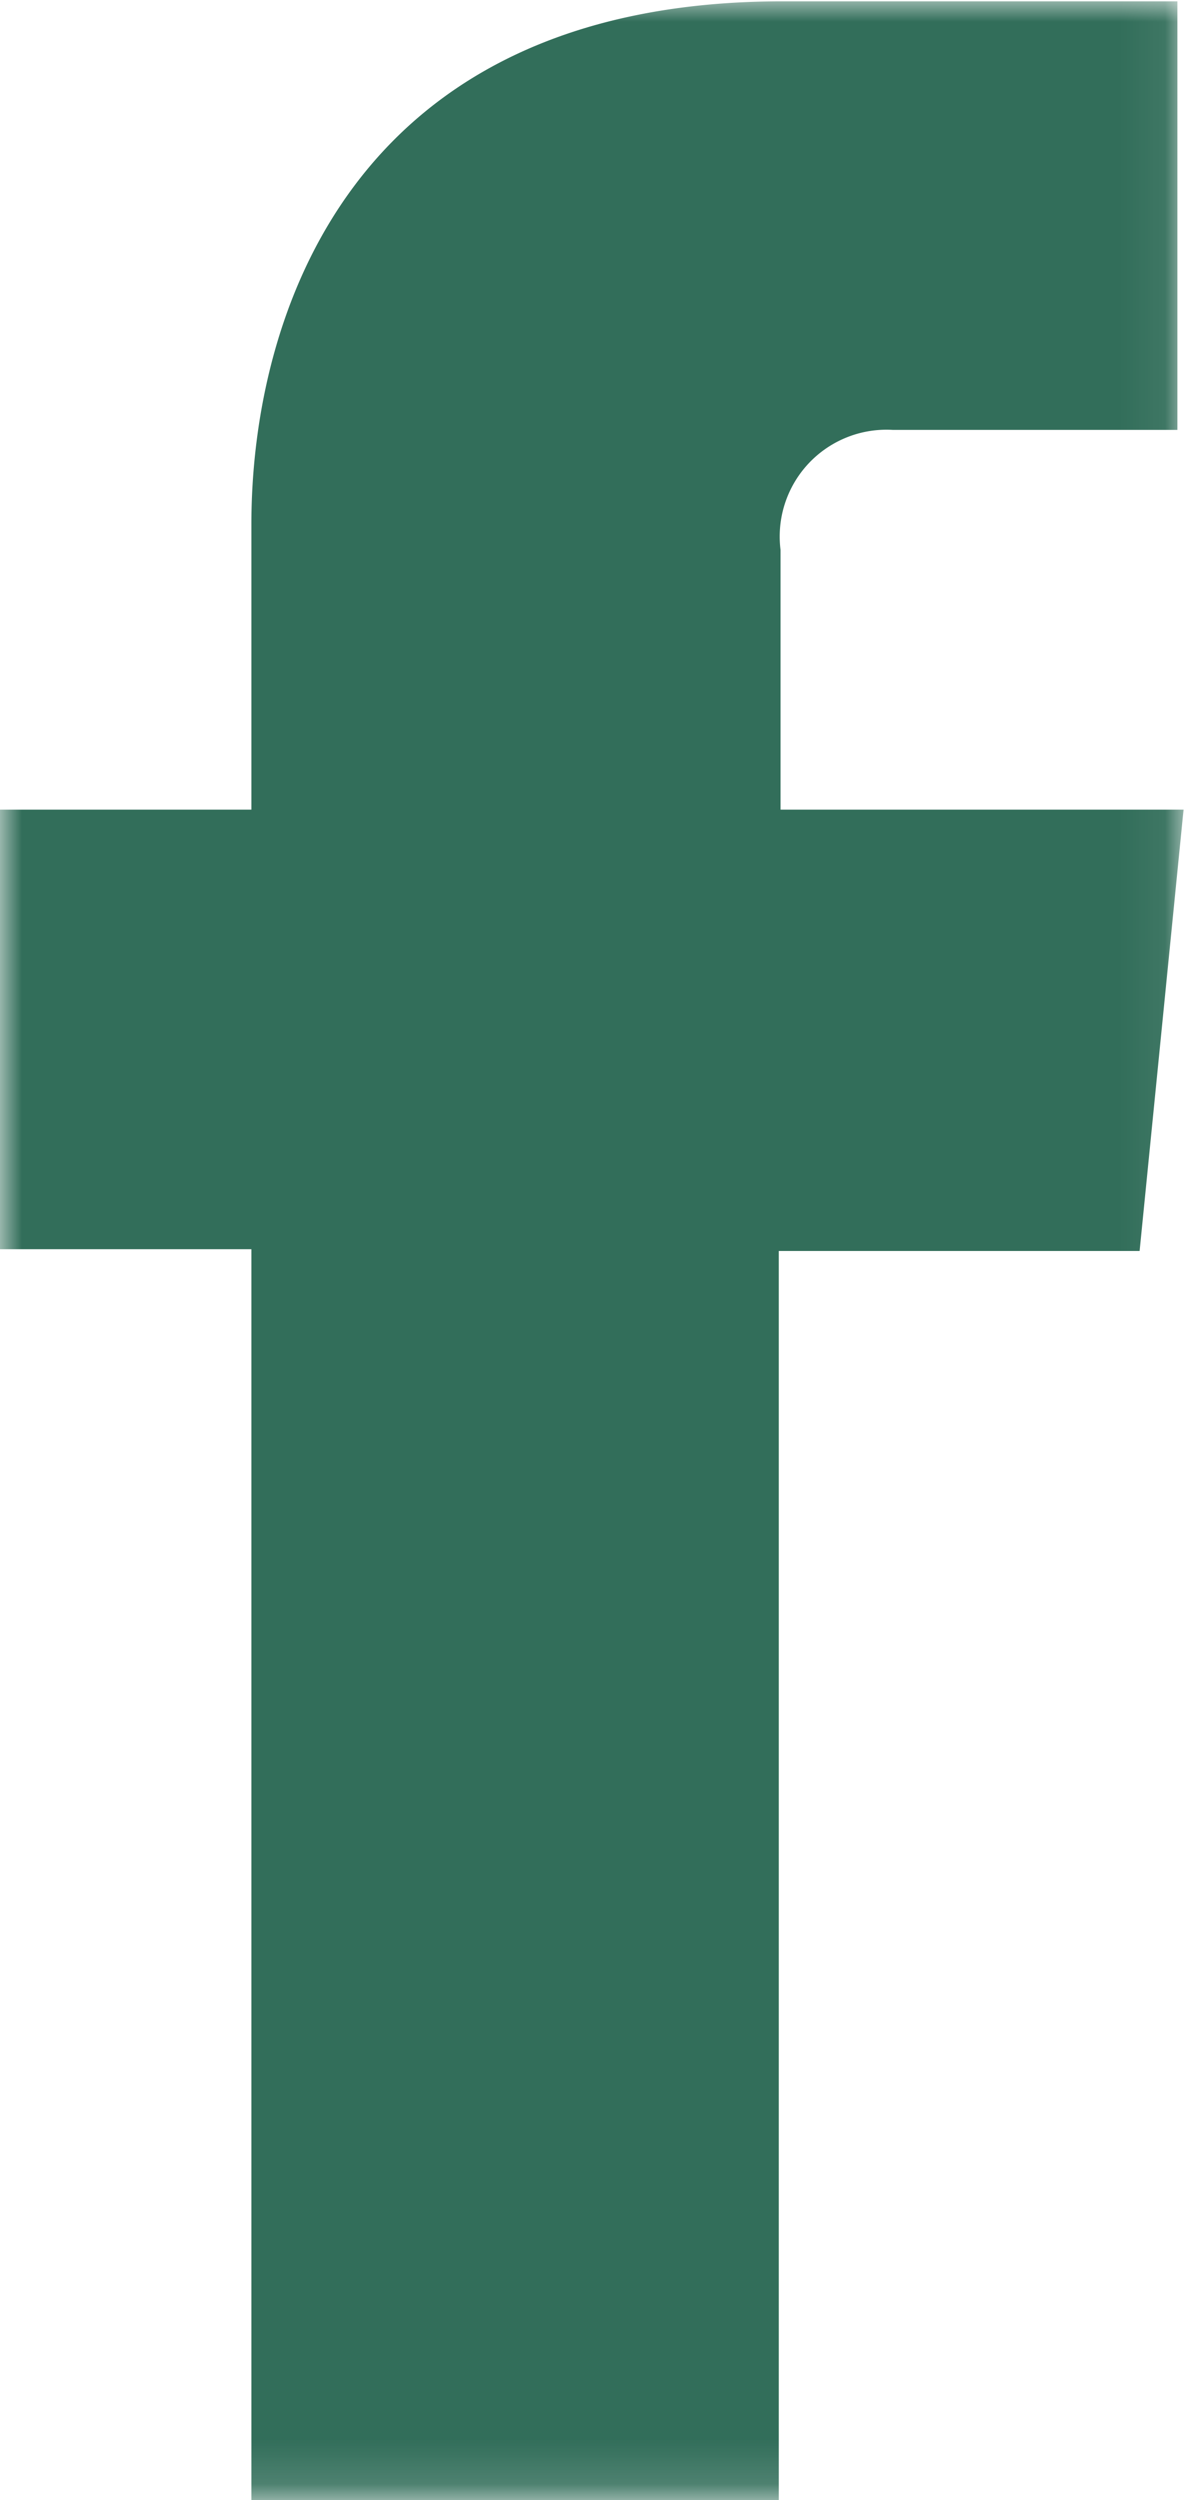 <svg xmlns="http://www.w3.org/2000/svg" xmlns:xlink="http://www.w3.org/1999/xlink" viewBox="0 0 26.94 56.88">
    <defs>
        <mask id="a" x="0" y="0" width="26.94" height="56.88" maskUnits="userSpaceOnUse">
            <g transform="translate(-0.07 -0.35)">
                <polygon points="0.07 0.35 27.01 0.35 27.01 57.23 0.07 57.23 0.07 0.35" fill="#fff"
                    fill-rule="evenodd" />
            </g>
        </mask>
    </defs>
    <g mask="url(#a)">
        <path
            d="M27,18.77H17.83V12.86a2.43,2.43,0,0,1,2.55-2.73h6.48V.38l-8.92,0C8,.35,5.79,7.62,5.79,12.27v6.5H.07v10H5.79V57.23h12V28.81H26Z"
            transform="translate(-0.07 -0.35)" fill="#326e5a" fill-rule="evenodd" />
    </g>
</svg>